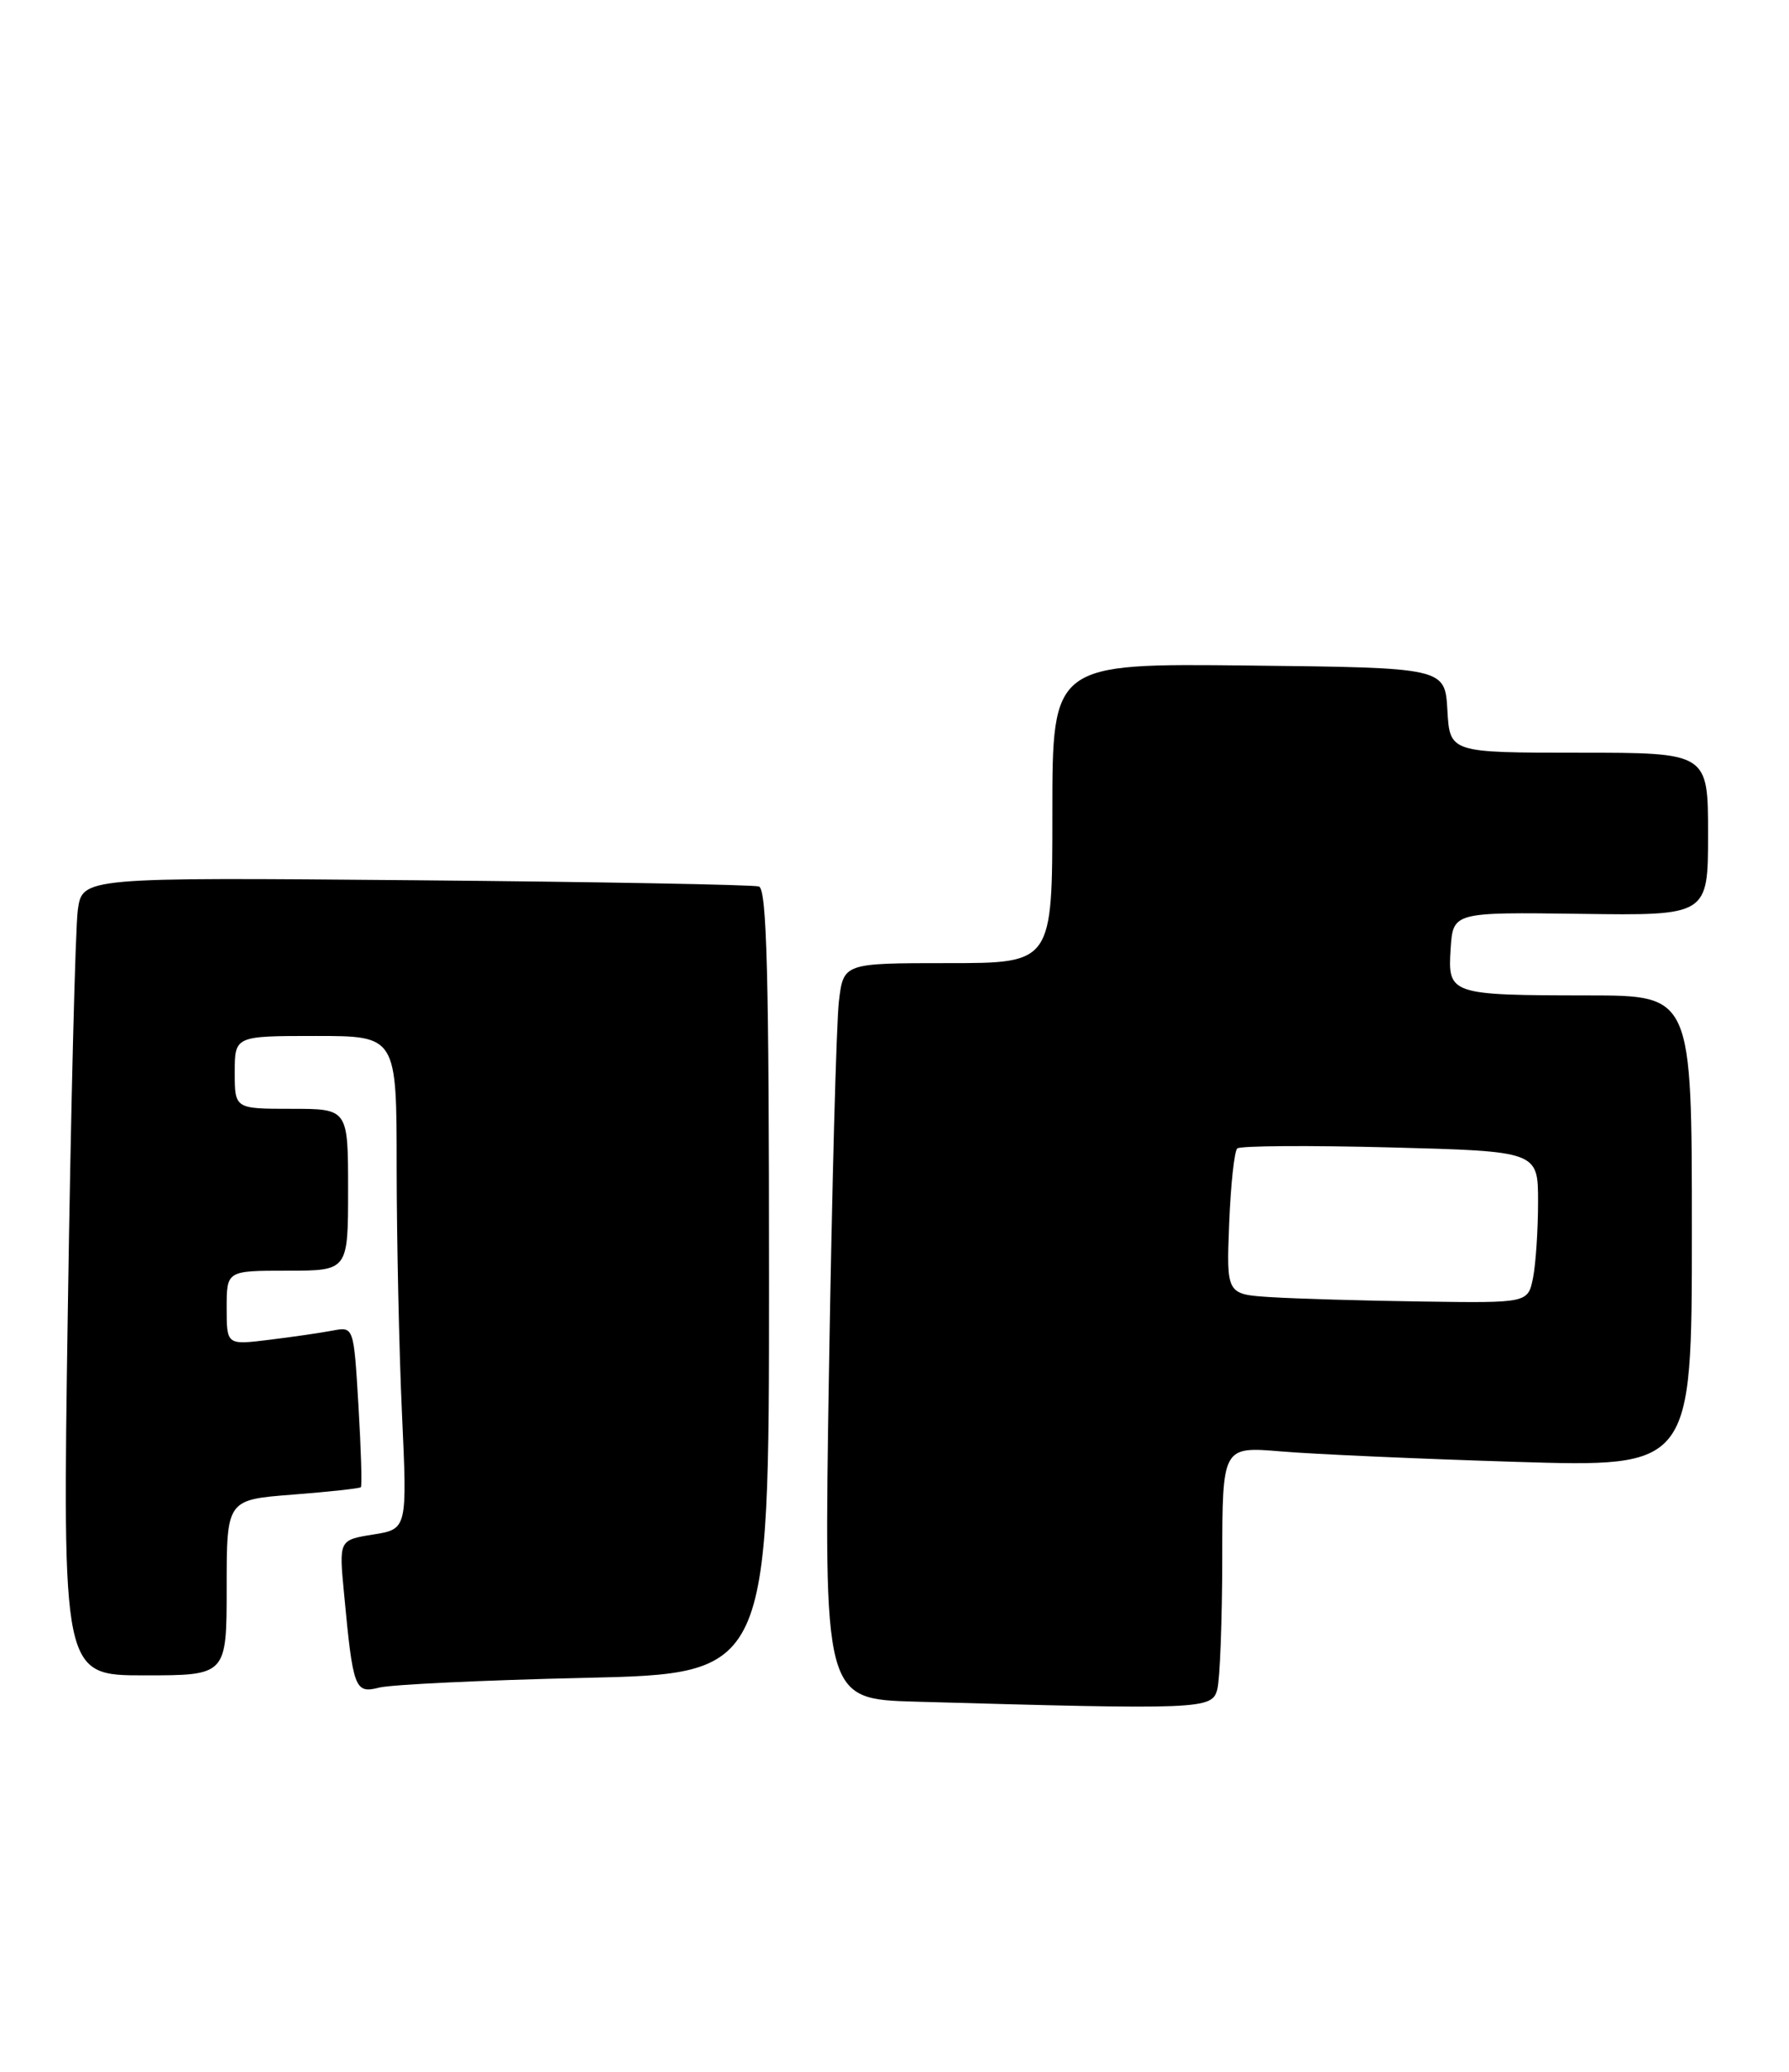 <?xml version="1.0" encoding="UTF-8" standalone="no"?>
<!DOCTYPE svg PUBLIC "-//W3C//DTD SVG 1.1//EN" "http://www.w3.org/Graphics/SVG/1.1/DTD/svg11.dtd" >
<svg xmlns="http://www.w3.org/2000/svg" xmlns:xlink="http://www.w3.org/1999/xlink" version="1.1" viewBox="0 0 221 256">
 <g >
 <path fill="currentColor"
d=" M 150.37 208.75 C 150.70 207.51 150.98 200.25 150.99 192.61 C 151.00 178.72 151.00 178.72 158.25 179.33 C 162.24 179.67 175.29 180.25 187.25 180.62 C 209.00 181.29 209.00 181.29 209.00 152.15 C 209.00 123.00 209.00 123.00 196.25 122.99 C 179.09 122.97 178.83 122.88 179.20 117.22 C 179.50 112.70 179.50 112.70 195.25 112.91 C 211.00 113.13 211.00 113.13 211.00 103.06 C 211.00 93.00 211.00 93.00 195.05 93.00 C 179.10 93.00 179.10 93.00 178.80 87.75 C 178.50 82.50 178.50 82.50 154.25 82.23 C 130.00 81.96 130.00 81.96 130.00 100.48 C 130.00 119.00 130.00 119.00 117.09 119.00 C 104.19 119.00 104.19 119.00 103.63 123.75 C 103.32 126.36 102.77 146.82 102.41 169.22 C 101.75 209.93 101.75 209.93 113.13 210.25 C 148.55 211.25 149.71 211.20 150.37 208.75 Z  M 72.25 207.31 C 95.00 206.79 95.00 206.79 95.00 158.36 C 95.00 120.50 94.73 109.85 93.75 109.53 C 93.06 109.31 73.98 108.96 51.33 108.76 C 10.17 108.40 10.17 108.40 9.61 112.45 C 9.31 114.68 8.75 136.86 8.38 161.75 C 7.70 207.00 7.70 207.00 17.85 207.00 C 28.00 207.00 28.00 207.00 28.00 196.15 C 28.00 185.30 28.00 185.30 36.15 184.67 C 40.63 184.32 44.42 183.91 44.58 183.75 C 44.74 183.60 44.60 179.07 44.28 173.69 C 43.70 163.91 43.70 163.91 41.10 164.40 C 39.67 164.67 36.14 165.19 33.25 165.54 C 28.00 166.19 28.00 166.19 28.00 161.59 C 28.00 157.00 28.00 157.00 35.50 157.00 C 43.00 157.00 43.00 157.00 43.00 147.00 C 43.00 137.00 43.00 137.00 36.00 137.00 C 29.00 137.00 29.00 137.00 29.00 132.50 C 29.00 128.00 29.00 128.00 39.00 128.00 C 49.00 128.00 49.00 128.00 49.00 144.25 C 49.01 153.19 49.30 166.90 49.66 174.71 C 50.31 188.93 50.31 188.93 46.09 189.60 C 41.87 190.28 41.87 190.28 42.50 196.89 C 43.61 208.70 43.83 209.29 46.85 208.51 C 48.31 208.14 59.74 207.59 72.25 207.31 Z  M 157.00 160.27 C 151.50 159.92 151.50 159.92 151.84 151.21 C 152.03 146.42 152.48 142.23 152.84 141.90 C 153.20 141.56 161.71 141.51 171.75 141.77 C 190.00 142.25 190.00 142.25 190.00 148.50 C 190.00 151.94 189.72 156.16 189.38 157.88 C 188.75 161.00 188.75 161.00 175.62 160.81 C 168.41 160.71 160.03 160.46 157.00 160.27 Z "/>
</g>
</svg>